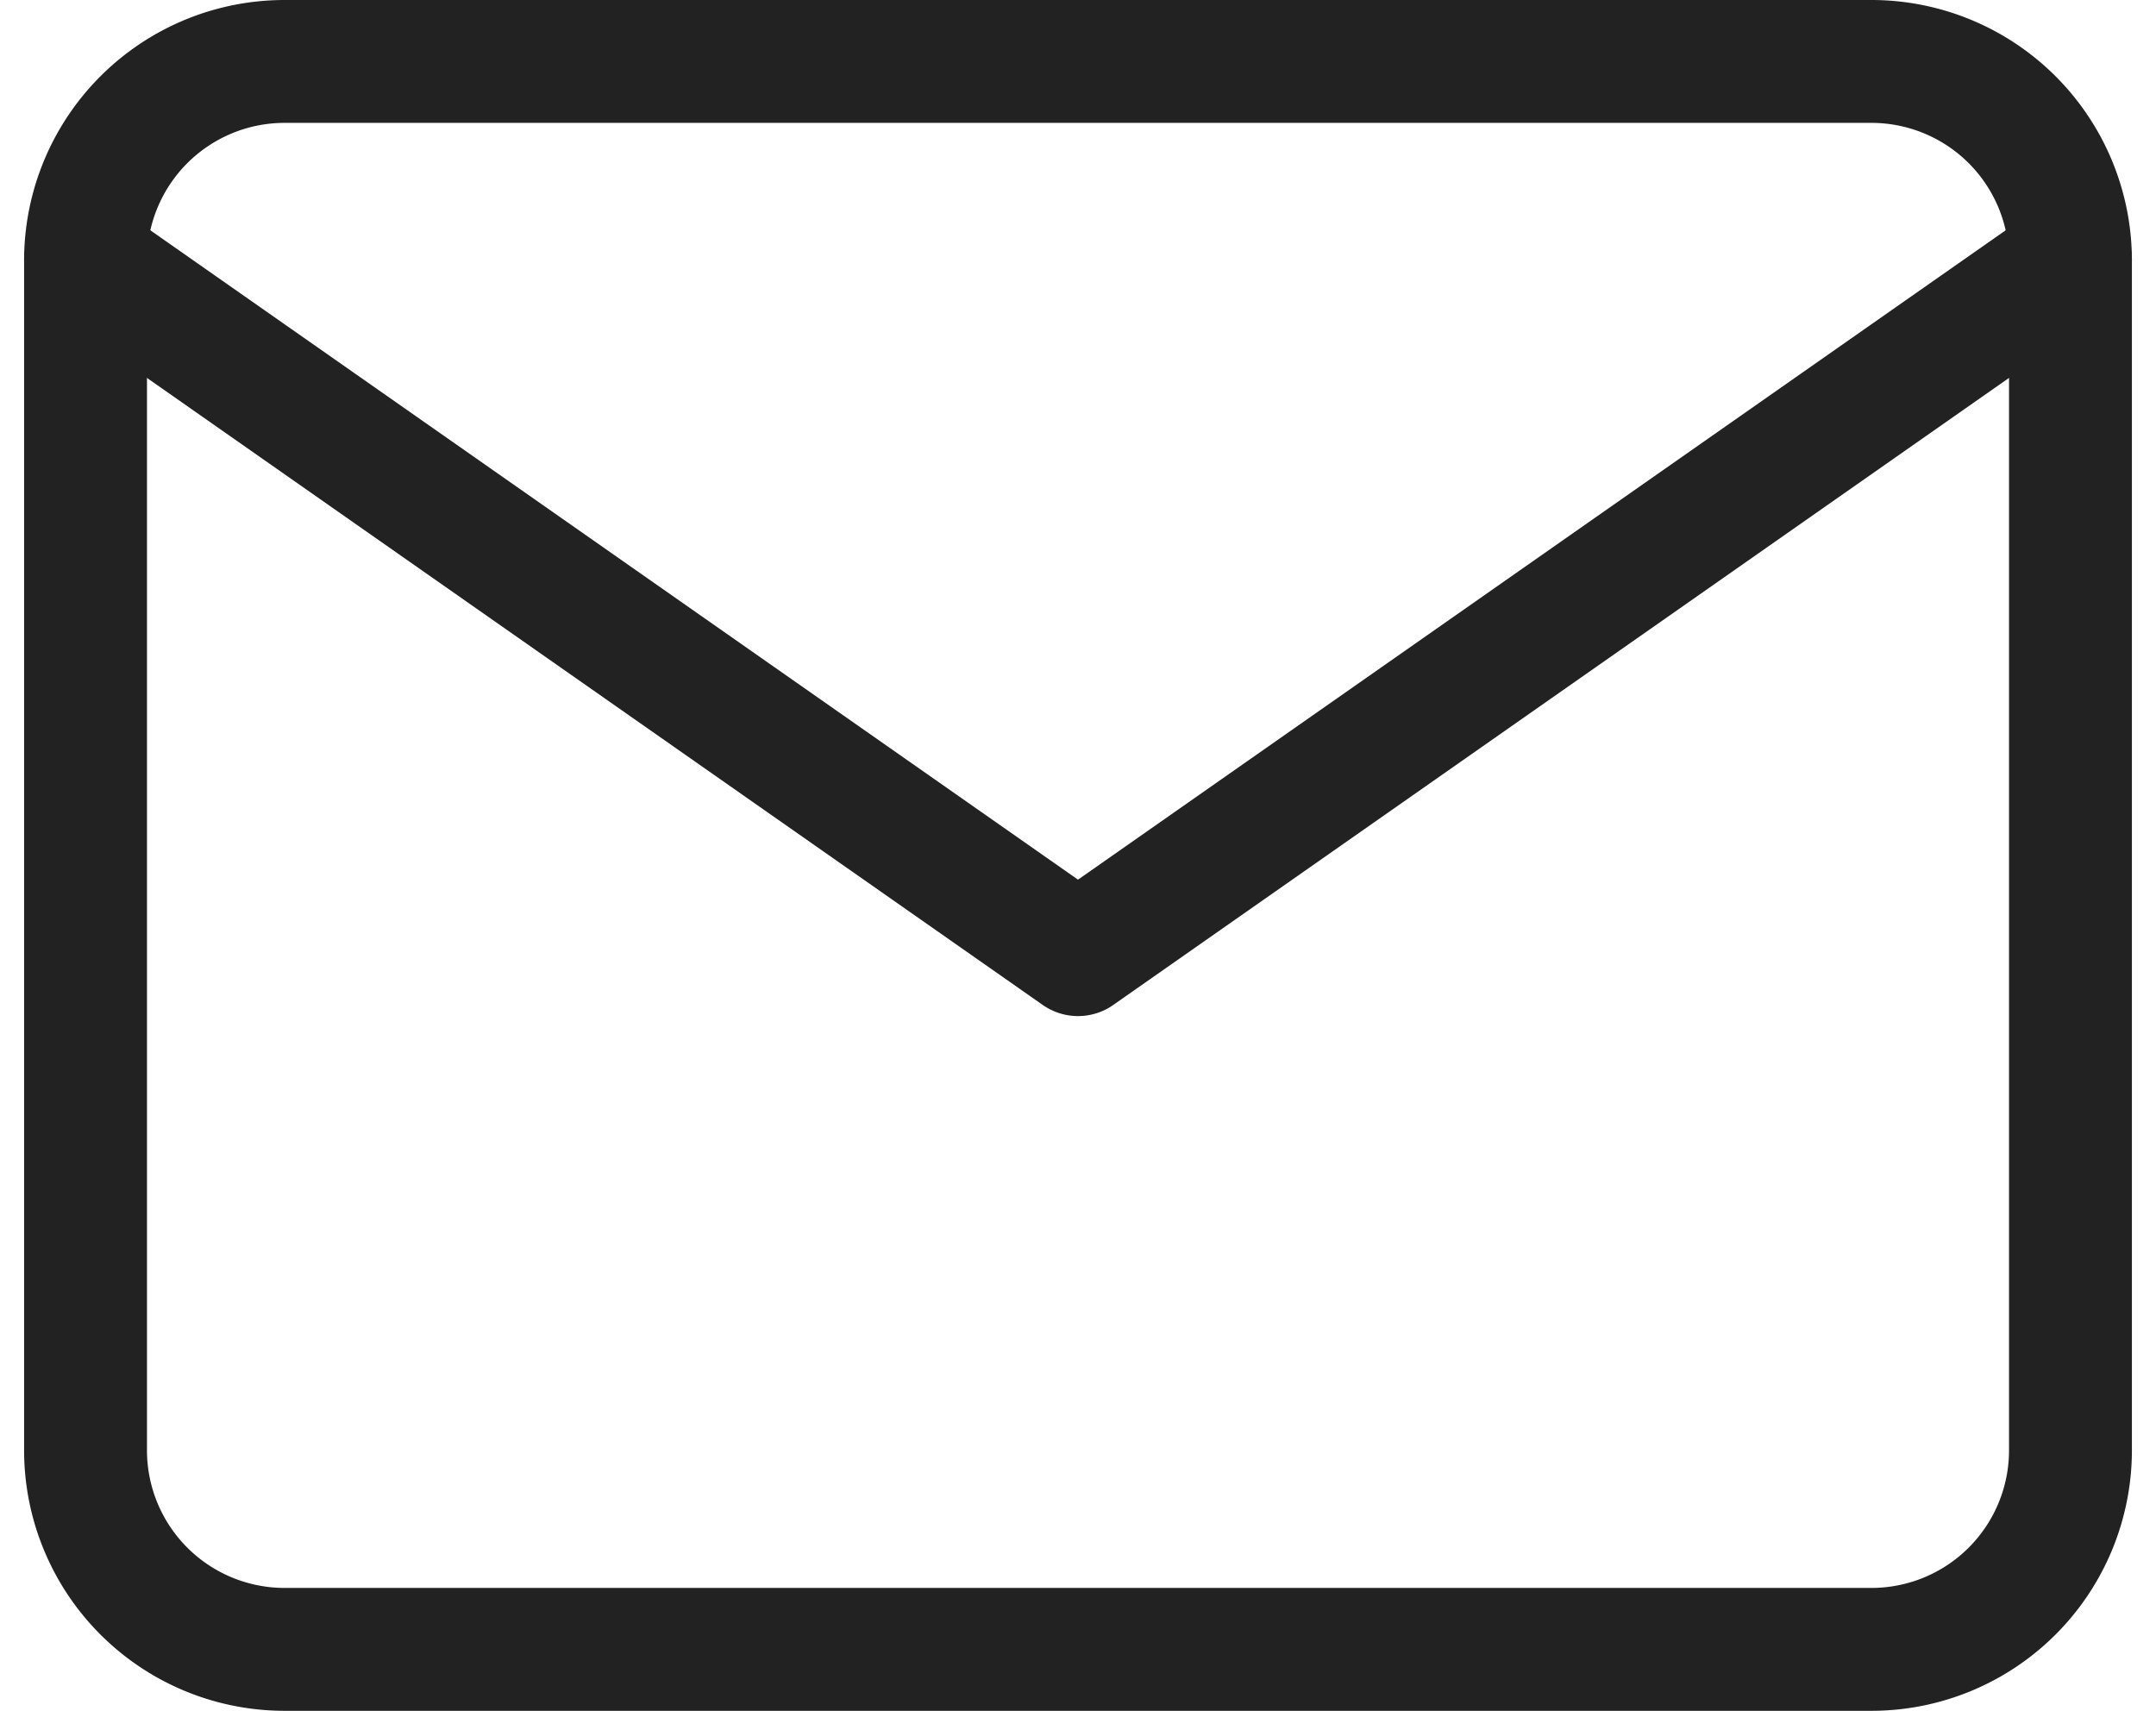 <svg xmlns="http://www.w3.org/2000/svg" width="22.81" height="18.099" viewBox="0 0 22.81 18.099">
  <g id="Icon_feather-mail" data-name="Icon feather-mail" transform="translate(-2.095 -5.35)">
    <path id="Path_26017" data-name="Path 26017" d="M5.1,6H21.9A2.106,2.106,0,0,1,24,8.1V20.7a2.106,2.106,0,0,1-2.1,2.1H5.1A2.106,2.106,0,0,1,3,20.7V8.1A2.106,2.106,0,0,1,5.1,6Z" fill="none" stroke="#222" stroke-linecap="round" stroke-linejoin="round" stroke-width="1.3"/>
    <path id="Path_26018" data-name="Path 26018" d="M24,9,13.5,16.35,3,9" transform="translate(0 -0.9)" fill="none" stroke="#222" stroke-linecap="round" stroke-linejoin="round" stroke-width="1.3"/>
  </g>
</svg>
